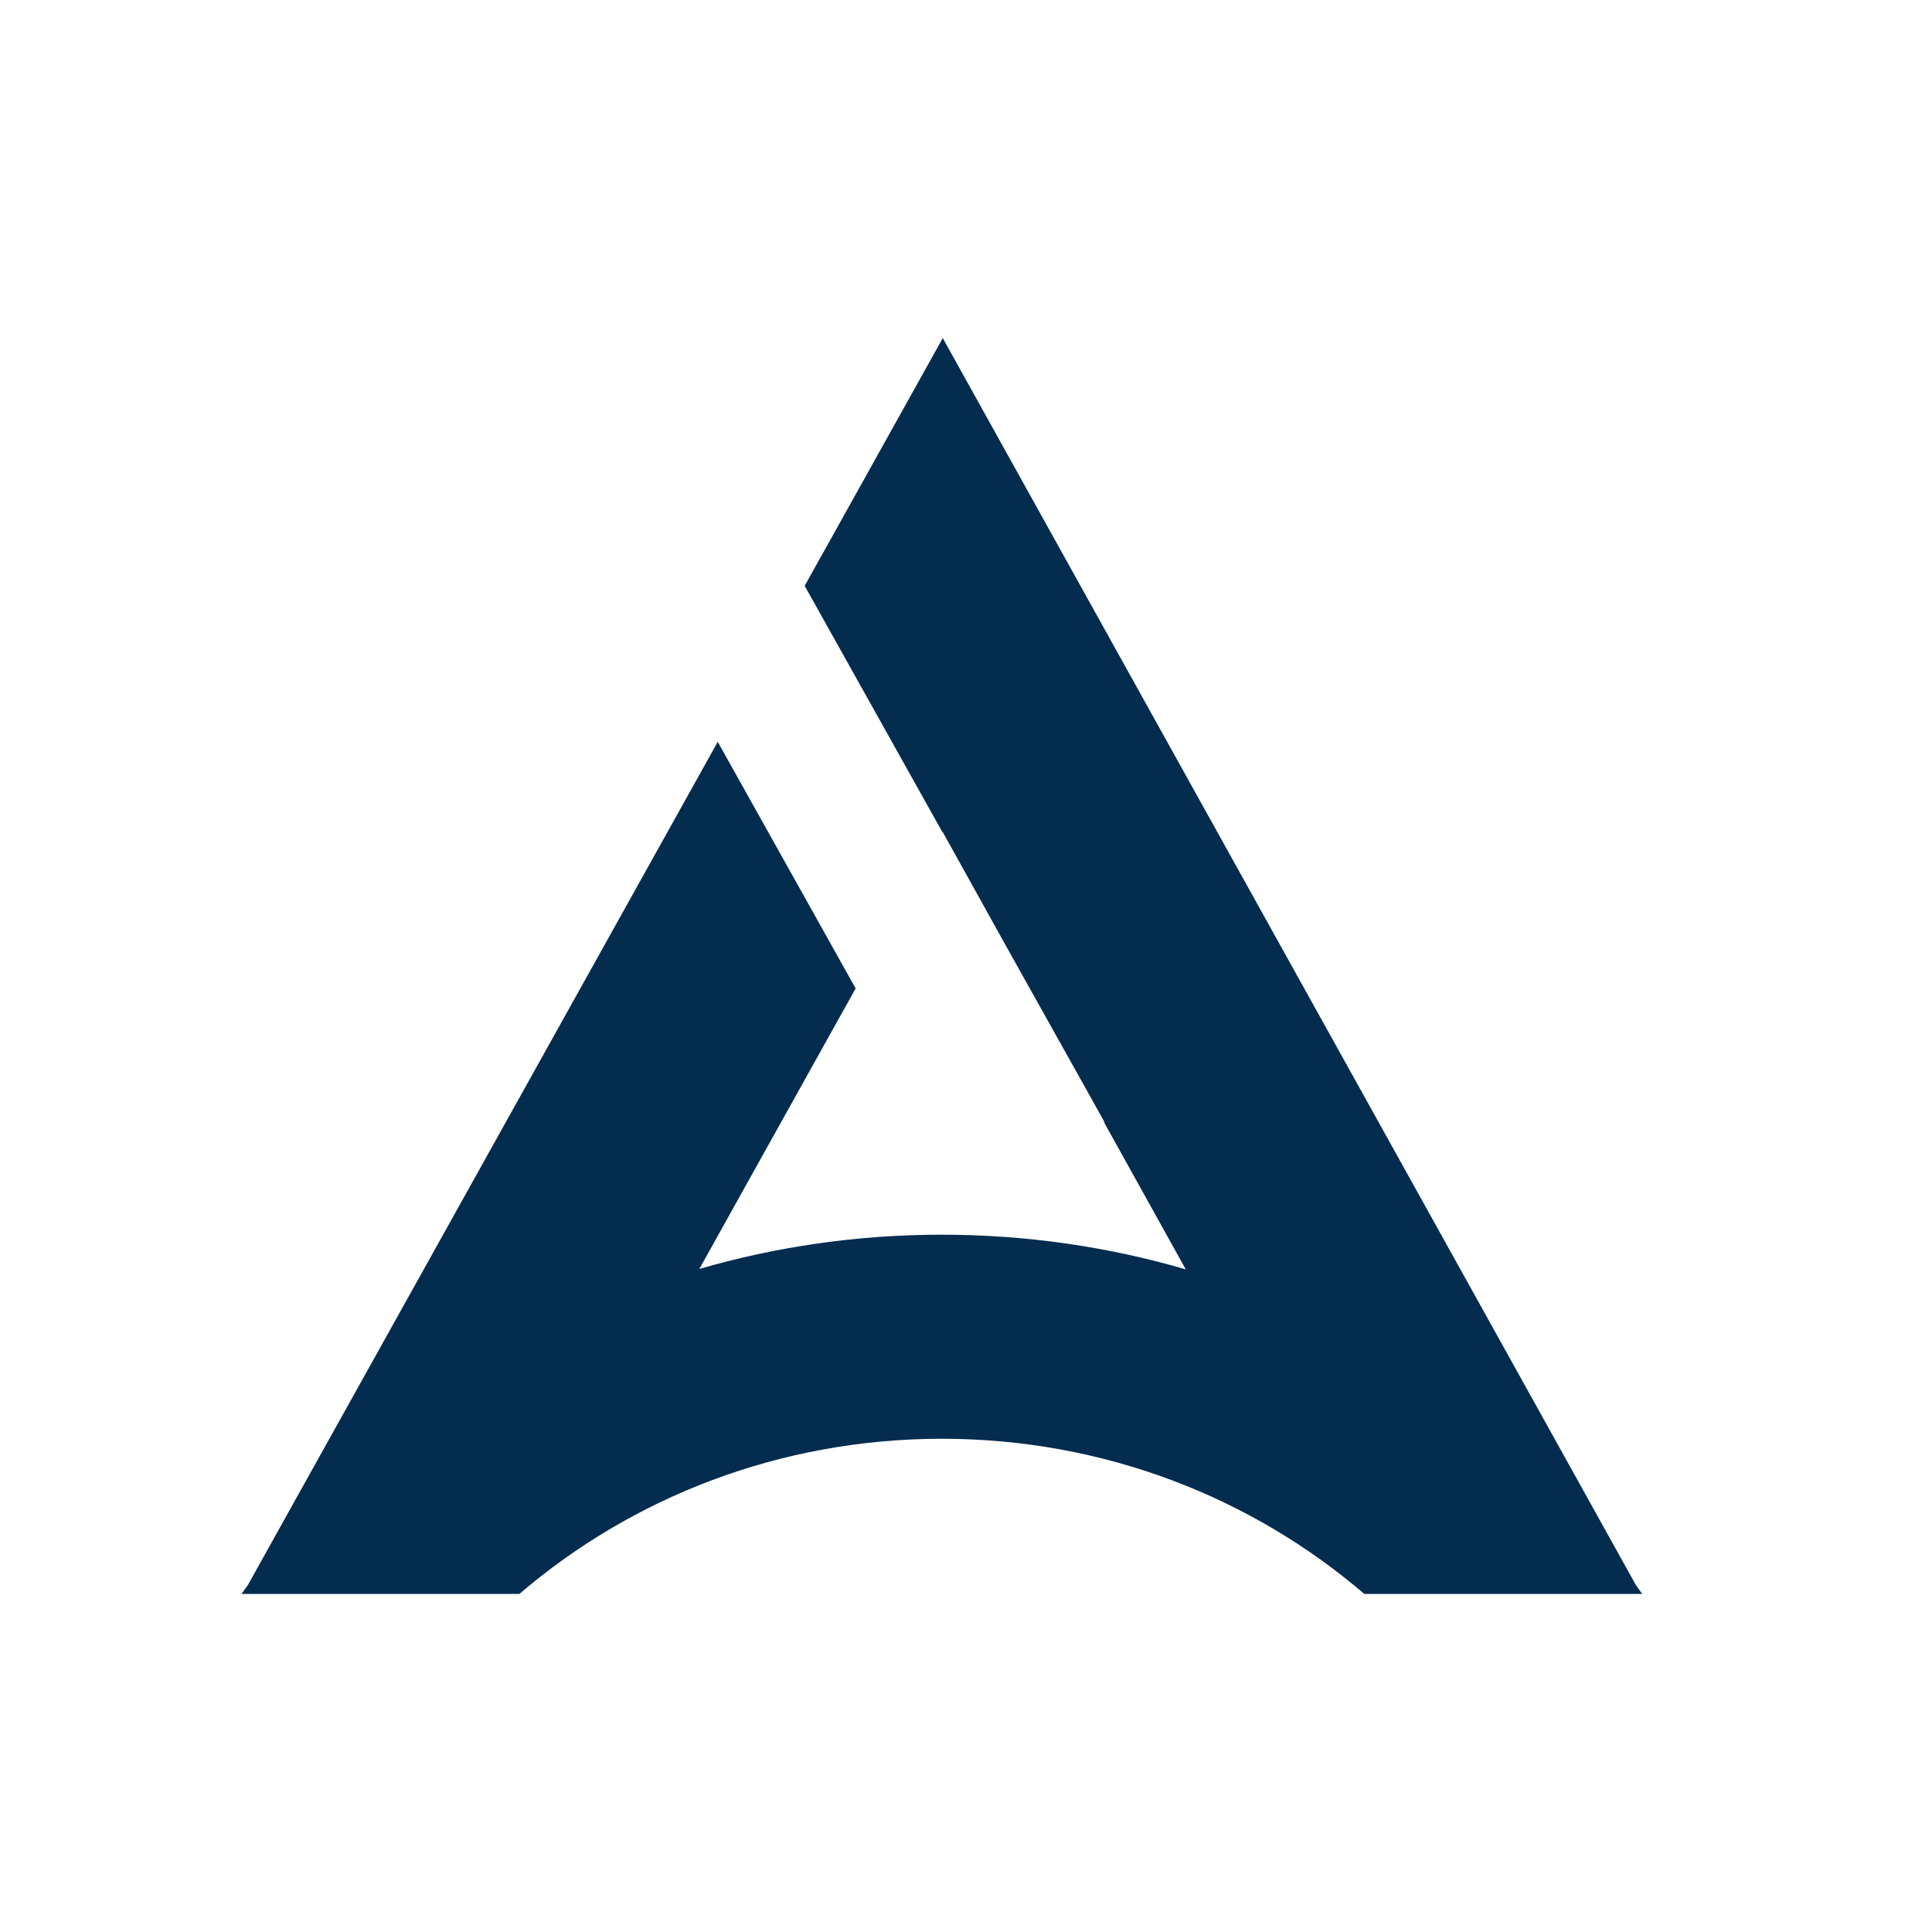 <svg width="40" height="40" viewBox="0 0 40 40" fill="none" xmlns="http://www.w3.org/2000/svg">
<path d="M28.637 33H28.285H28.246C25.913 31 22.852 29.788 19.5 29.788C16.148 29.788 13.088 31 10.754 33H10.73H8.956H5.03H5L5.134 32.813L8.939 25.984L14.86 15.359L17.715 20.464L14.479 26.272C16.07 25.811 17.75 25.563 19.5 25.563C21.25 25.563 22.951 25.814 24.55 26.281L22.863 23.245L22.868 23.233L22.491 22.557L20.828 19.584L19.519 17.228L19.515 17.235L16.66 12.129L17.793 10.097L19.519 7L33.868 32.815L34 33H33.971H31.304L28.637 33Z" fill="#032C4F"/>
</svg>

